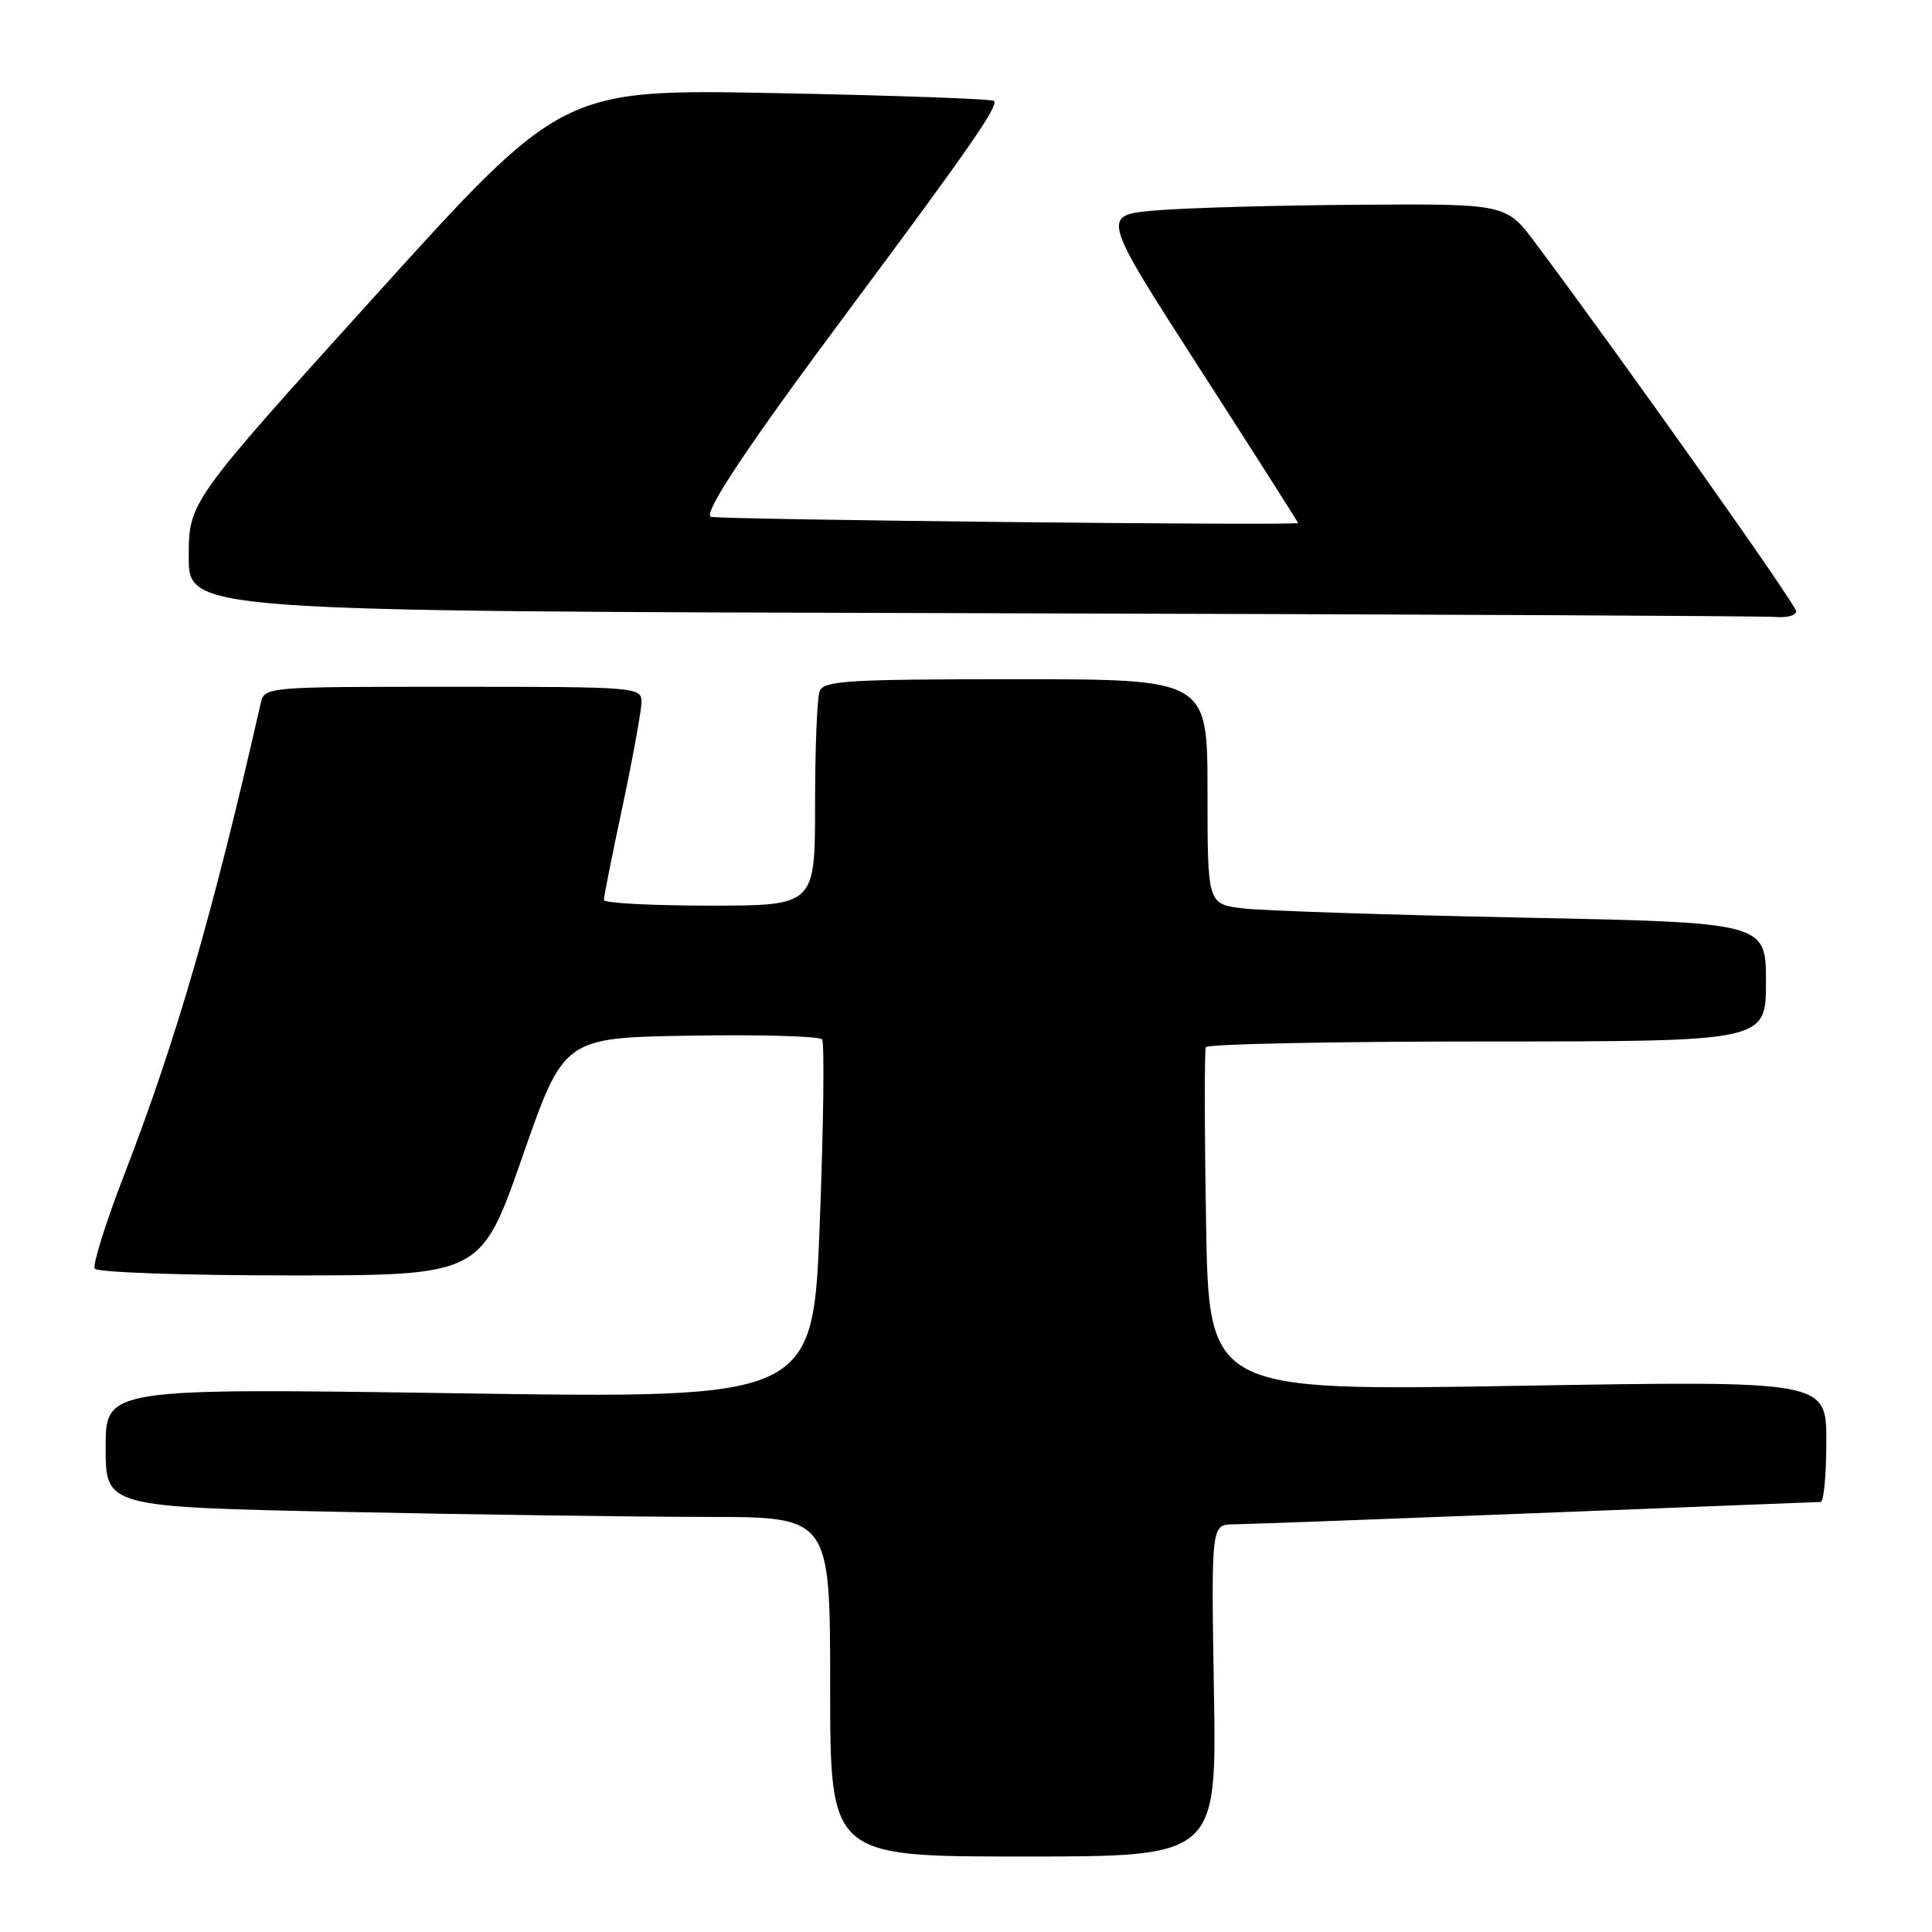 <?xml version="1.0" encoding="UTF-8" standalone="no"?>
<!DOCTYPE svg PUBLIC "-//W3C//DTD SVG 1.1//EN" "http://www.w3.org/Graphics/SVG/1.1/DTD/svg11.dtd" >
<svg xmlns="http://www.w3.org/2000/svg" xmlns:xlink="http://www.w3.org/1999/xlink" version="1.1" viewBox="0 0 256 256">
 <g >
 <path fill="currentColor"
d=" M 160.85 224.00 C 160.49 202.00 160.49 202.00 163.49 201.98 C 165.15 201.97 183.15 201.30 203.50 200.50 C 223.85 199.69 240.84 199.03 241.25 199.02 C 241.66 199.01 242.00 195.39 242.00 190.97 C 242.00 182.94 242.00 182.94 201.09 183.63 C 160.17 184.32 160.17 184.32 159.81 161.91 C 159.60 149.58 159.59 139.16 159.78 138.75 C 159.97 138.34 176.74 138.00 197.06 138.00 C 234.00 138.00 234.00 138.00 234.00 130.12 C 234.00 122.24 234.00 122.24 201.75 121.59 C 184.01 121.23 167.36 120.68 164.75 120.37 C 160.00 119.81 160.00 119.81 160.00 104.91 C 160.00 90.00 160.00 90.00 134.61 90.00 C 112.37 90.00 109.14 90.20 108.61 91.58 C 108.27 92.45 108.00 99.20 108.00 106.58 C 108.00 120.00 108.00 120.00 94.00 120.00 C 86.30 120.00 80.00 119.66 80.01 119.25 C 80.01 118.84 81.13 113.21 82.51 106.75 C 83.88 100.28 85.00 94.09 85.00 93.00 C 85.00 91.05 84.32 91.00 60.02 91.00 C 35.04 91.00 35.04 91.00 34.53 93.25 C 28.22 121.01 23.35 137.82 16.47 155.63 C 14.01 161.99 12.25 167.60 12.56 168.10 C 12.87 168.60 24.44 169.00 38.43 169.00 C 63.73 169.00 63.73 169.00 69.23 153.25 C 74.72 137.50 74.72 137.50 91.53 137.23 C 100.78 137.07 108.61 137.30 108.93 137.73 C 109.26 138.15 109.12 149.03 108.63 161.91 C 107.75 185.32 107.75 185.32 60.87 184.62 C 14.00 183.93 14.00 183.93 14.00 191.80 C 14.00 199.68 14.00 199.68 45.66 200.34 C 63.08 200.70 84.68 201.00 93.66 201.00 C 110.00 201.00 110.00 201.00 110.00 223.50 C 110.00 246.00 110.00 246.00 135.61 246.00 C 161.22 246.00 161.22 246.00 160.85 224.00 Z  M 238.00 80.99 C 238.00 80.13 215.24 47.97 203.49 32.25 C 199.57 27.00 199.57 27.00 180.04 27.13 C 169.29 27.20 157.21 27.54 153.19 27.88 C 145.87 28.50 145.87 28.50 158.94 48.80 C 166.12 59.96 172.00 69.19 172.00 69.30 C 172.00 69.68 94.52 68.85 94.14 68.47 C 93.35 67.68 99.26 58.85 112.21 41.45 C 128.34 19.79 132.35 14.01 131.71 13.37 C 131.44 13.11 118.46 12.64 102.86 12.34 C 74.50 11.79 74.50 11.79 49.76 39.14 C 25.02 66.50 25.02 66.50 25.01 73.75 C 25.00 80.99 25.00 80.99 128.75 81.25 C 185.81 81.39 233.74 81.62 235.25 81.75 C 236.76 81.89 238.00 81.55 238.00 80.99 Z "/>
</g>
</svg>